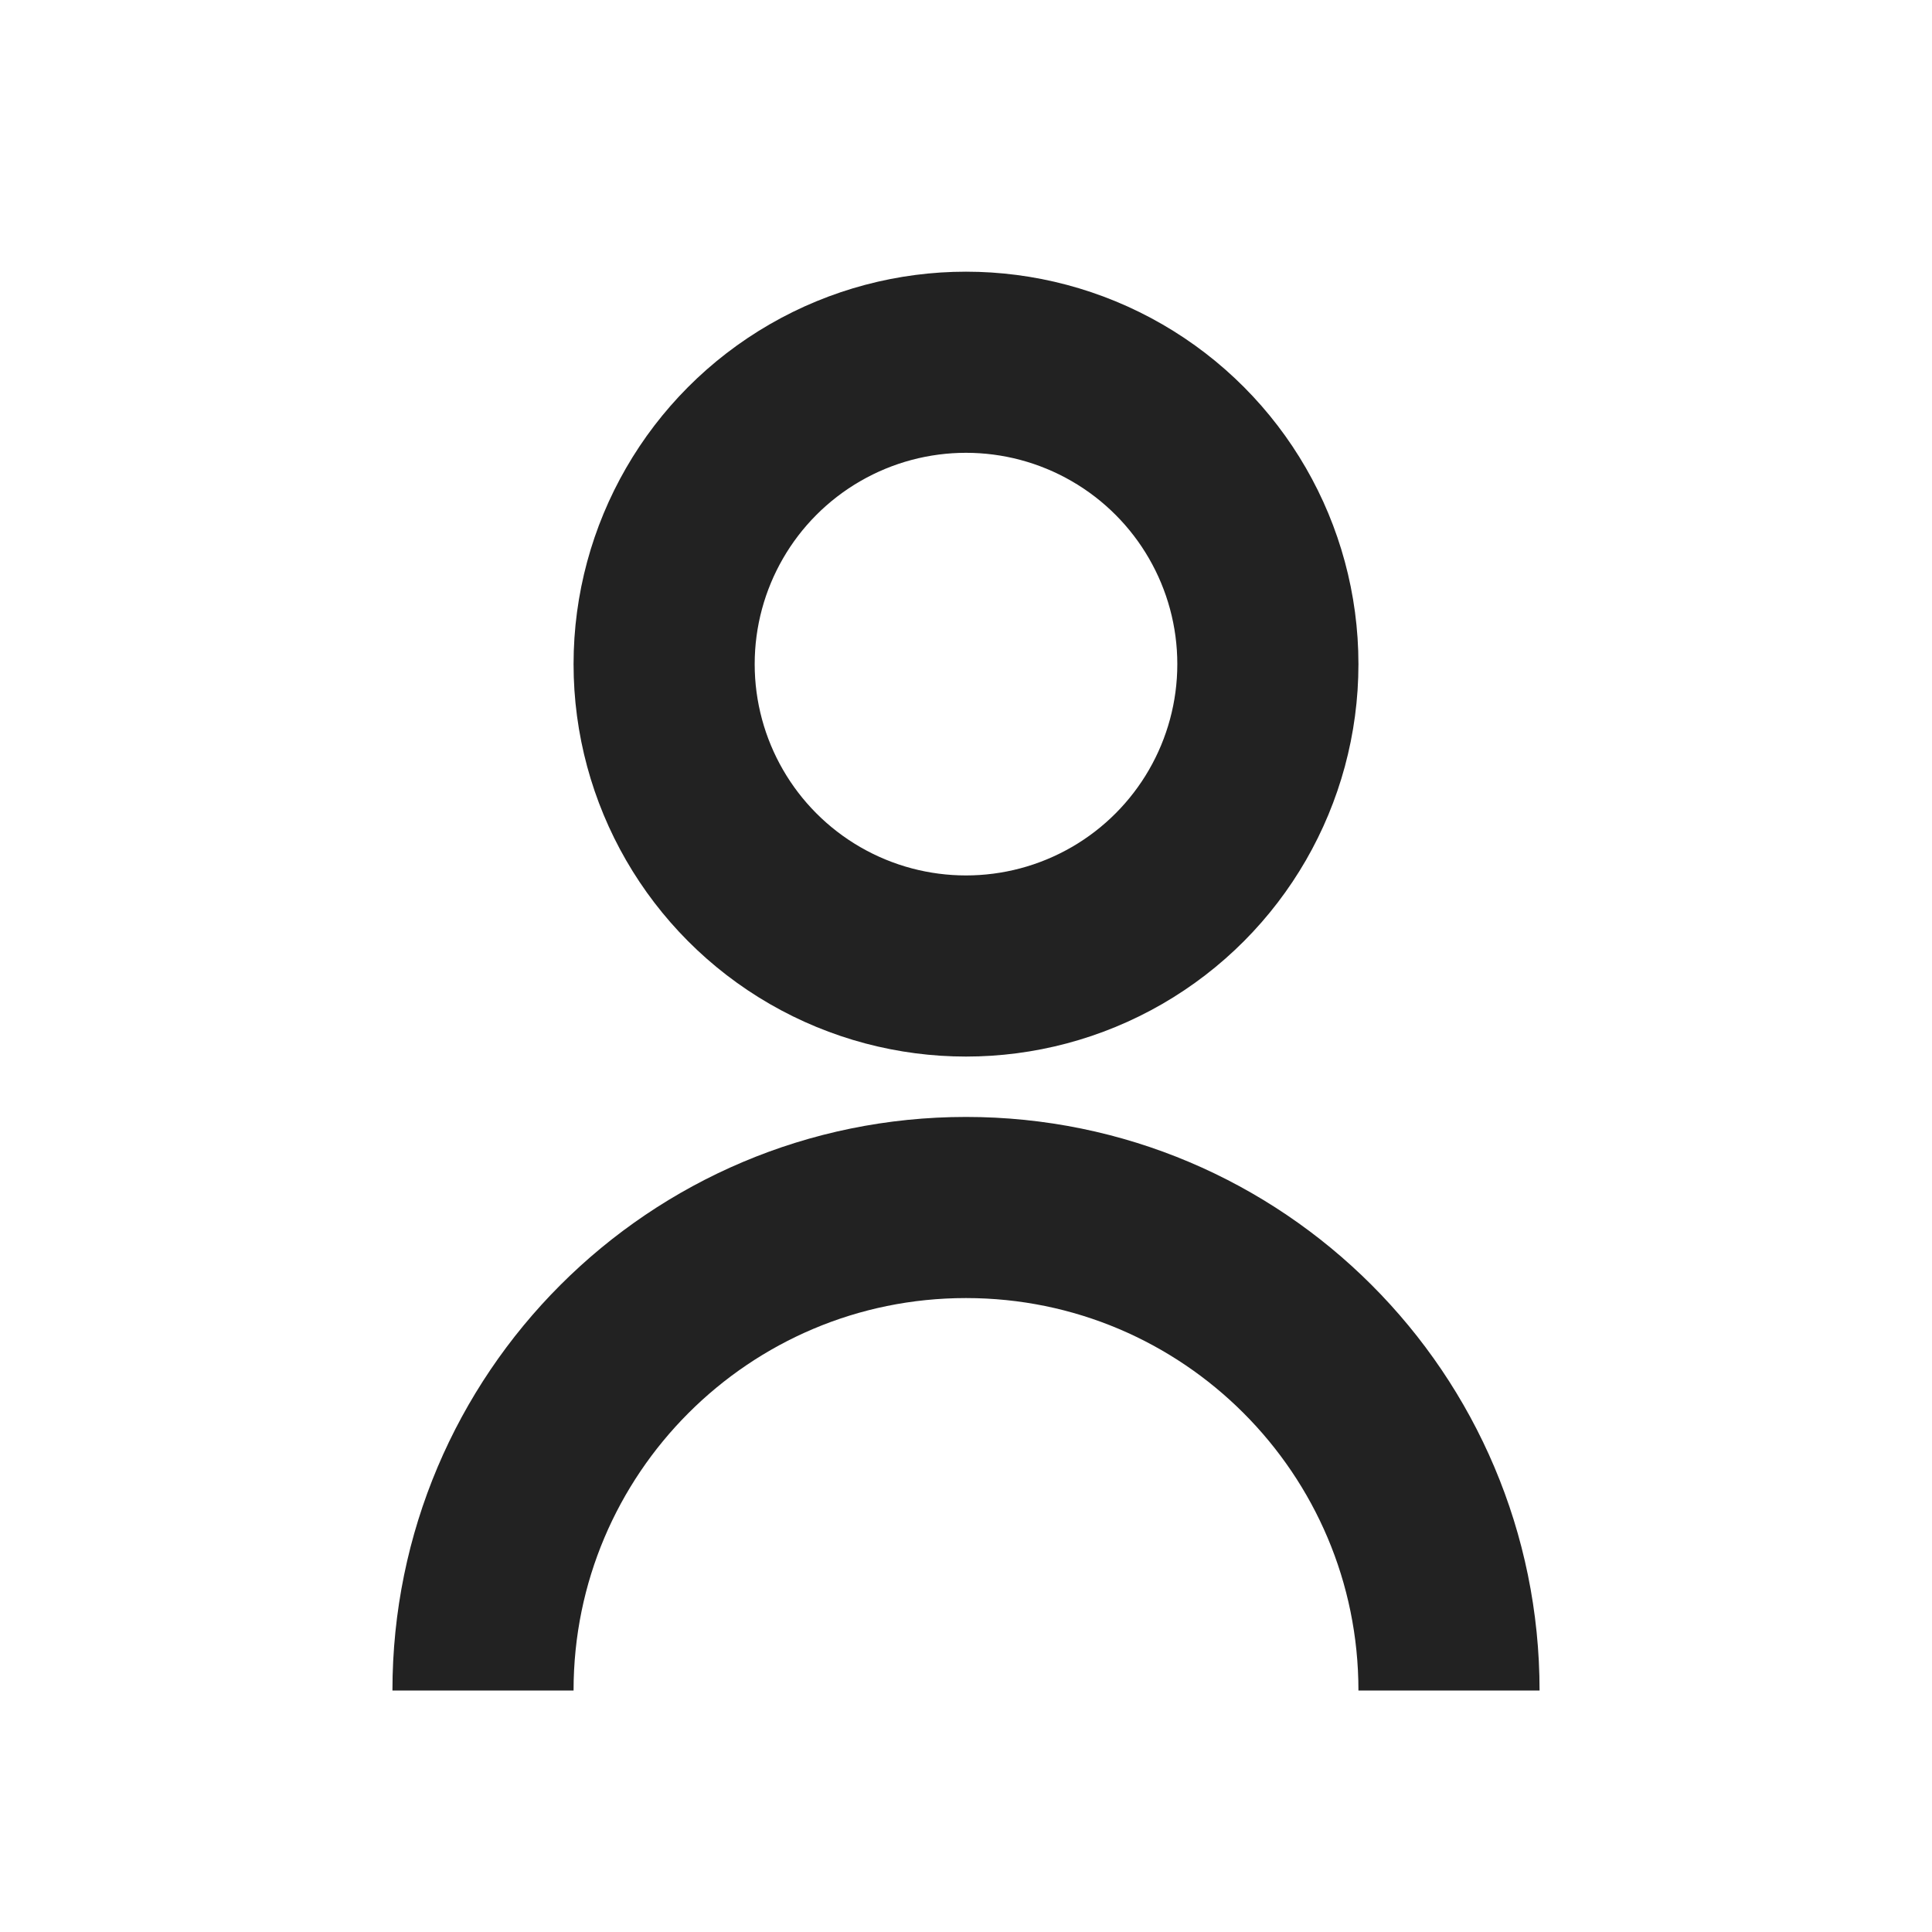<svg width="32px" height="32px" viewBox="0 0 32 32" version="1.1" xmlns="http://www.w3.org/2000/svg">
    <g stroke="none" stroke-width="1" fill="none" fill-rule="evenodd">
        <g id="Group" transform="translate(8, 6)" stroke="#222222" stroke-width="3">
            <circle id="Oval" cx="8" cy="5" r="5"></circle>
            <path d="M16,22 C16,17.582 12.418,14 8,14 C3.582,14 0,17.582 0,22" id="Oval-Copy"></path>
        </g>
    </g>
</svg>